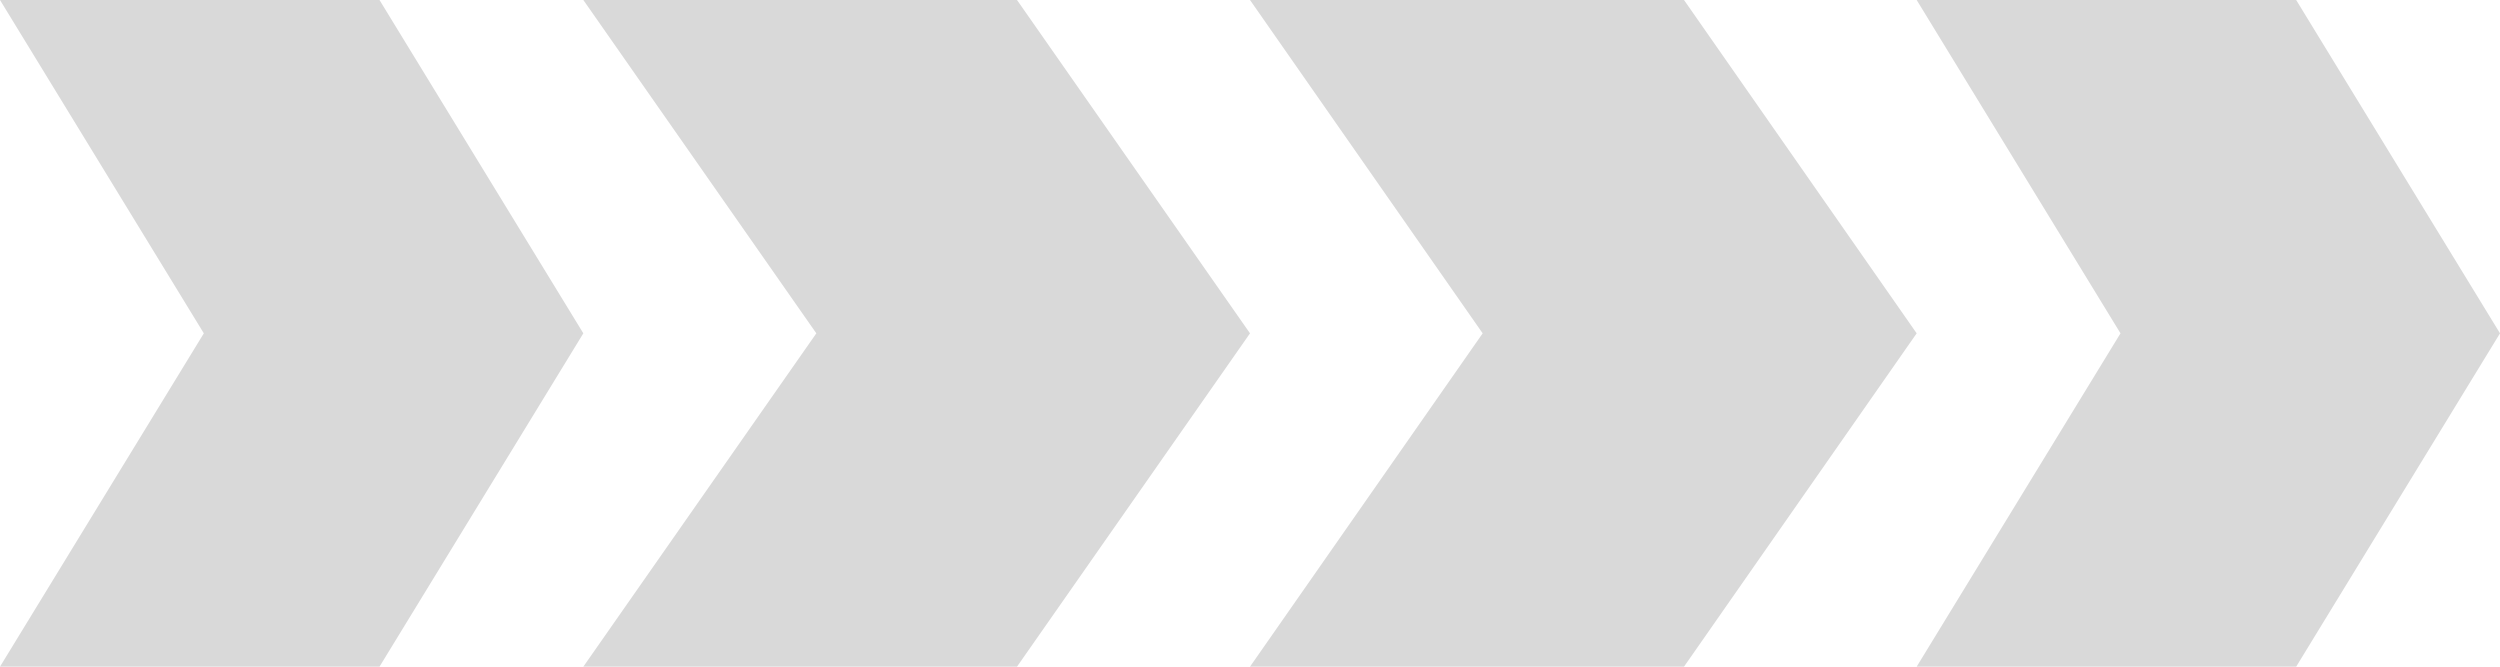 <svg width="30" height="8" viewBox="0 0 30 8" fill="none" xmlns="http://www.w3.org/2000/svg">
<path d="M4.554 8H0L2.446 4L0 0H4.554L7 4L4.554 8Z" fill="#D9D9D9"/>
<path d="M12.204 8H7L9.796 4L7 0H12.204L15 4L12.204 8Z" fill="#D9D9D9"/>
<path d="M20.208 8H15L17.792 4L15 0H20.208L23 4L20.208 8Z" fill="#D9D9D9"/>
<path d="M27.554 8H23L25.446 4L23 0H27.554L30 4L27.554 8Z" fill="#D9D9D9"/>
</svg>
